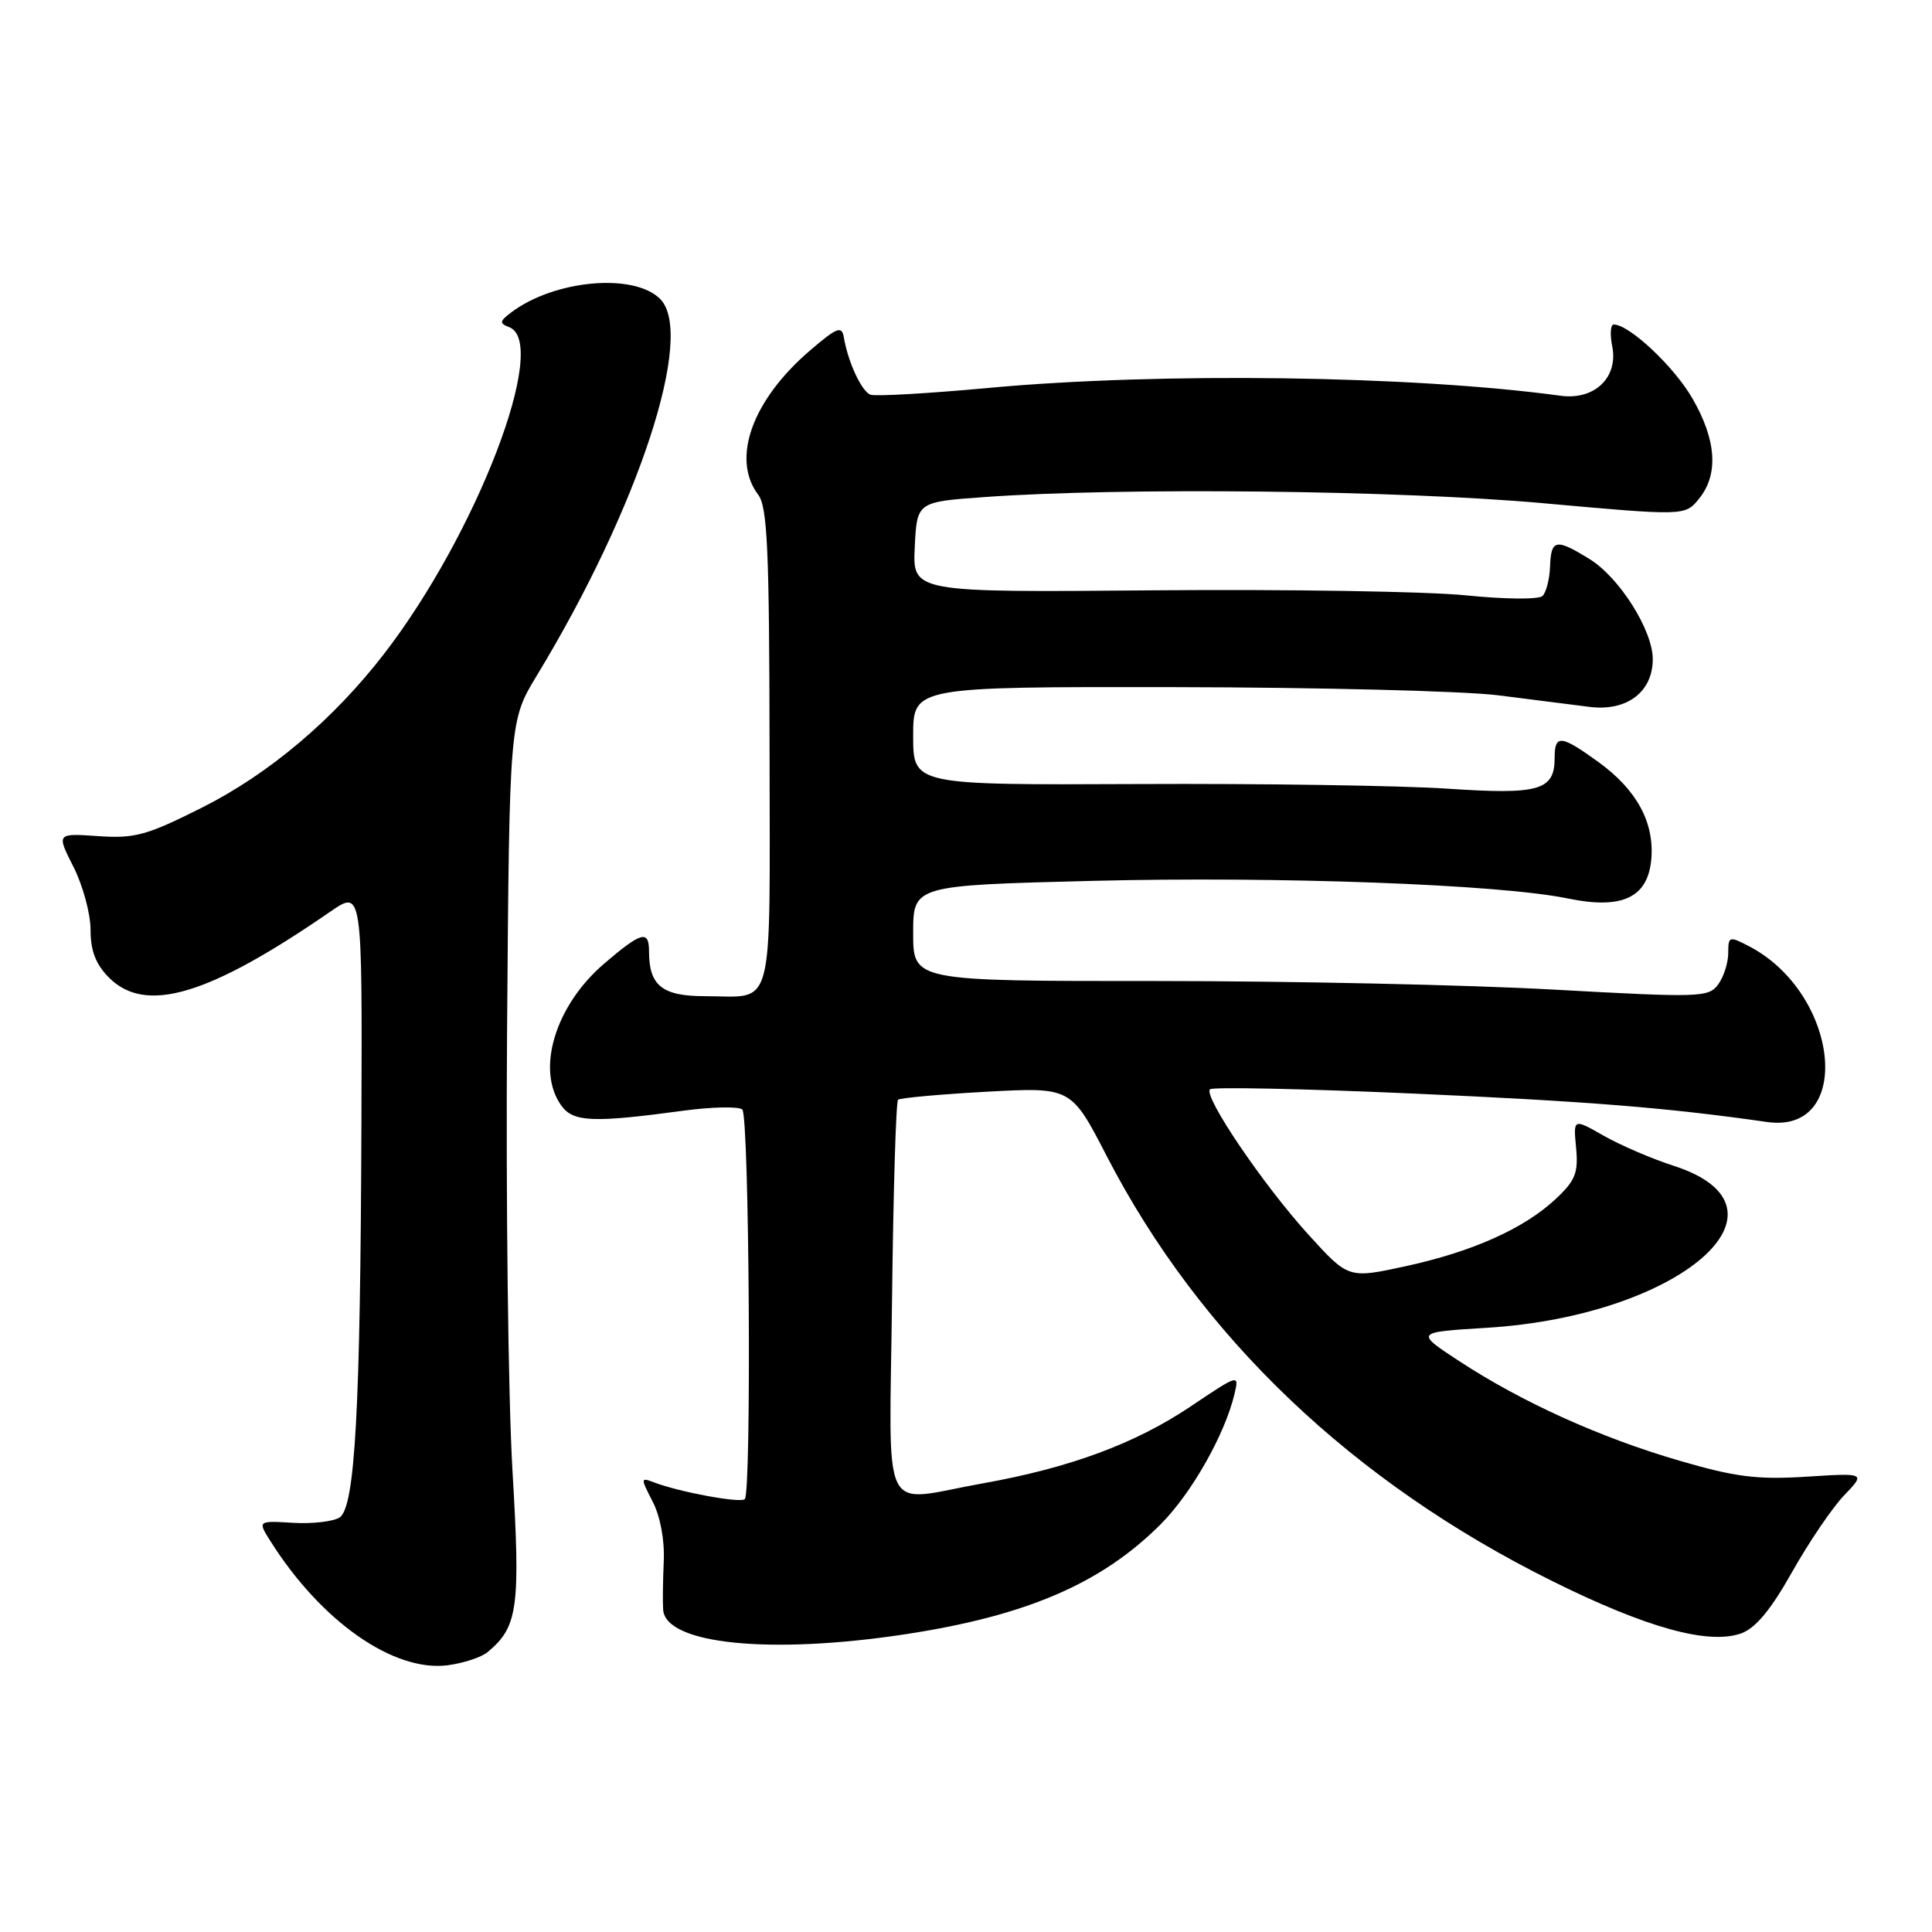 <?xml version="1.0" encoding="UTF-8" standalone="no"?>
<!DOCTYPE svg PUBLIC "-//W3C//DTD SVG 1.1//EN" "http://www.w3.org/Graphics/SVG/1.1/DTD/svg11.dtd" >
<svg xmlns="http://www.w3.org/2000/svg" xmlns:xlink="http://www.w3.org/1999/xlink" version="1.1" viewBox="0 0 256 256">
 <g >
 <path fill="currentColor"
d=" M 64.61 218.91 C 68.64 215.57 68.98 213.06 67.90 194.77 C 67.34 185.16 67.02 158.89 67.19 136.40 C 67.50 95.50 67.50 95.50 71.14 89.50 C 84.65 67.24 92.15 44.30 87.47 39.61 C 83.98 36.12 73.42 37.09 67.72 41.41 C 66.18 42.58 66.15 42.84 67.47 43.35 C 72.87 45.42 63.19 70.70 50.89 86.64 C 44.16 95.36 35.66 102.54 26.77 107.01 C 19.45 110.69 17.86 111.13 12.99 110.79 C 7.48 110.41 7.48 110.41 9.74 114.87 C 10.98 117.33 12.00 121.08 12.00 123.21 C 12.00 126.00 12.69 127.78 14.45 129.55 C 19.31 134.40 27.64 131.92 43.75 120.81 C 48.00 117.88 48.00 117.88 47.89 148.69 C 47.76 186.88 47.05 199.71 45.00 201.07 C 44.17 201.61 41.39 201.94 38.81 201.78 C 34.12 201.50 34.12 201.50 35.90 204.31 C 42.60 214.88 52.15 221.55 59.29 220.66 C 61.37 220.39 63.77 219.61 64.61 218.91 Z  M 120.00 216.54 C 136.01 214.10 145.94 209.83 153.79 201.98 C 157.87 197.89 162.28 190.12 163.56 184.77 C 164.21 182.04 164.20 182.04 157.69 186.41 C 150.39 191.30 141.74 194.50 130.24 196.55 C 116.42 199.01 117.86 201.95 118.20 172.08 C 118.37 157.83 118.72 145.96 119.00 145.72 C 119.28 145.48 124.55 145.00 130.72 144.66 C 141.93 144.05 141.93 144.05 146.65 153.19 C 159.01 177.11 179.21 196.38 205.74 209.53 C 218.18 215.70 226.36 217.96 230.69 216.44 C 232.61 215.76 234.63 213.34 237.46 208.30 C 239.68 204.36 242.78 199.79 244.35 198.15 C 247.21 195.17 247.21 195.17 239.35 195.67 C 232.84 196.08 229.96 195.72 222.50 193.54 C 212.03 190.49 201.65 185.79 193.36 180.36 C 187.50 176.52 187.50 176.52 197.00 175.94 C 222.62 174.37 239.12 160.07 221.76 154.47 C 218.87 153.54 214.69 151.74 212.48 150.48 C 208.47 148.19 208.47 148.19 208.84 152.09 C 209.15 155.42 208.75 156.43 206.13 158.88 C 201.92 162.81 195.10 165.86 186.17 167.80 C 178.67 169.42 178.67 169.42 173.38 163.60 C 167.38 157.00 159.42 145.25 160.33 144.34 C 160.66 144.01 172.76 144.26 187.22 144.90 C 210.42 145.93 220.87 146.77 234.15 148.67 C 245.68 150.32 243.75 131.62 231.75 125.38 C 229.13 124.01 229.00 124.06 229.00 126.28 C 229.00 127.57 228.40 129.44 227.67 130.44 C 226.40 132.17 225.26 132.20 205.92 131.13 C 194.69 130.50 170.99 129.99 153.25 129.99 C 121.00 130.00 121.00 130.00 121.00 123.66 C 121.00 117.32 121.00 117.32 144.75 116.72 C 169.45 116.10 198.71 117.18 207.73 119.05 C 214.97 120.55 218.38 118.93 218.81 113.80 C 219.21 108.95 216.86 104.64 211.81 100.98 C 206.84 97.38 206.00 97.29 206.00 100.38 C 206.00 104.75 204.01 105.32 191.74 104.50 C 185.56 104.09 167.11 103.81 150.75 103.89 C 121.00 104.02 121.00 104.02 121.00 97.51 C 121.00 91.00 121.00 91.00 155.75 91.05 C 174.86 91.08 194.10 91.57 198.50 92.13 C 202.90 92.69 208.37 93.39 210.66 93.67 C 215.58 94.28 219.00 91.68 219.00 87.34 C 219.00 83.52 214.59 76.53 210.64 74.09 C 206.17 71.32 205.52 71.44 205.39 75.06 C 205.33 76.74 204.88 78.50 204.39 78.97 C 203.90 79.45 199.39 79.41 194.28 78.89 C 189.21 78.37 170.62 78.07 152.99 78.22 C 120.92 78.50 120.92 78.50 121.21 72.50 C 121.50 66.50 121.50 66.50 130.50 65.86 C 148.65 64.56 185.29 64.96 204.39 66.67 C 223.28 68.37 223.28 68.37 225.14 66.07 C 227.75 62.85 227.44 58.29 224.24 52.77 C 221.79 48.54 215.88 43.00 213.83 43.00 C 213.40 43.00 213.31 44.30 213.63 45.90 C 214.45 50.01 211.28 53.05 206.80 52.44 C 187.12 49.76 153.79 49.30 131.00 51.40 C 123.03 52.14 115.98 52.54 115.34 52.30 C 114.16 51.85 112.36 47.97 111.81 44.68 C 111.54 43.13 110.89 43.39 107.32 46.45 C 99.65 53.03 96.87 60.80 100.47 65.56 C 101.69 67.17 101.94 72.90 101.97 99.14 C 102.00 134.88 102.75 132.00 93.45 132.00 C 87.74 132.00 86.00 130.61 86.00 126.07 C 86.00 123.18 84.99 123.46 80.05 127.69 C 73.53 133.27 70.97 141.84 74.41 146.54 C 75.97 148.68 78.63 148.79 90.50 147.18 C 94.35 146.66 97.89 146.59 98.36 147.02 C 99.28 147.88 99.60 197.73 98.69 198.64 C 98.13 199.21 89.99 197.70 86.65 196.42 C 84.87 195.74 84.87 195.84 86.48 198.97 C 87.49 200.92 88.08 204.08 87.95 206.86 C 87.84 209.41 87.80 212.31 87.87 213.30 C 88.20 217.87 102.09 219.27 120.00 216.54 Z "/>
</g>
</svg>